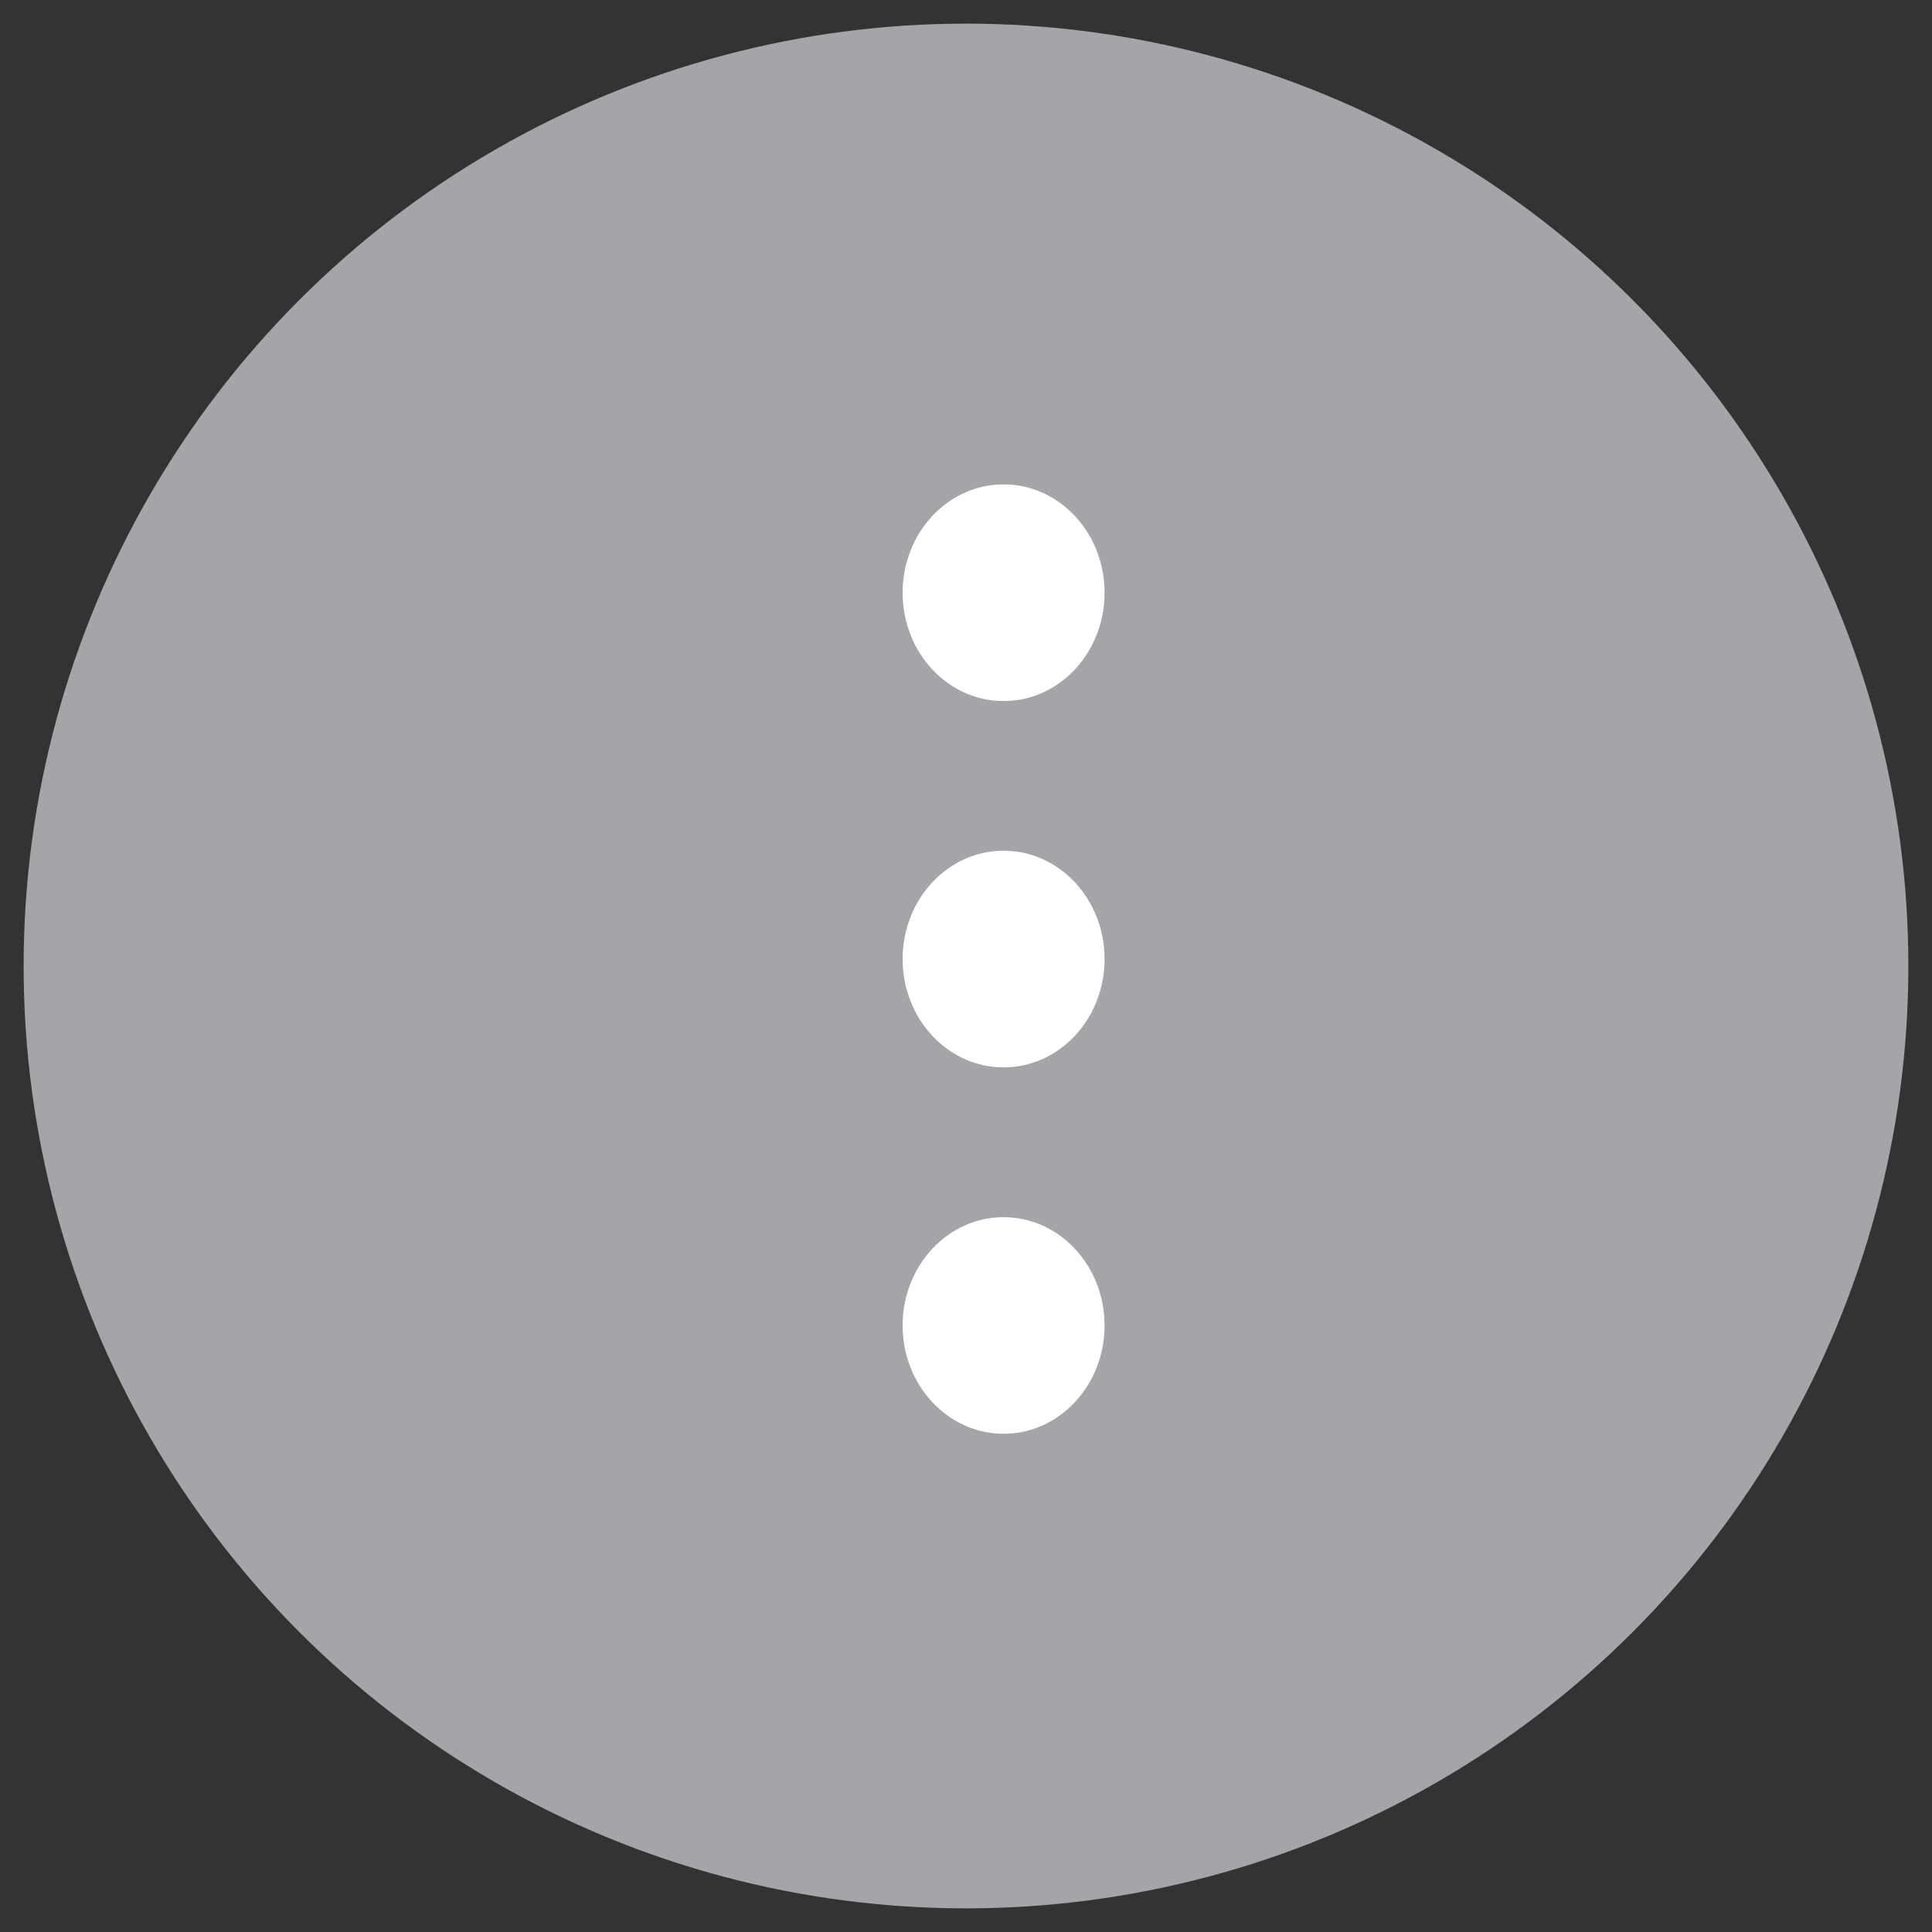<?xml version="1.0" encoding="utf-8"?>
<!-- Generator: Adobe Illustrator 16.0.0, SVG Export Plug-In . SVG Version: 6.00 Build 0)  -->
<!DOCTYPE svg PUBLIC "-//W3C//DTD SVG 1.1//EN" "http://www.w3.org/Graphics/SVG/1.1/DTD/svg11.dtd">
<svg version="1.1" id="Layer_1" xmlns="http://www.w3.org/2000/svg" xmlns:xlink="http://www.w3.org/1999/xlink" x="0px" y="0px"
	 width="52px" height="52px" viewBox="0 0 52 52" enable-background="new 0 0 52 52" xml:space="preserve">
<rect x="0" y="0" width="52" height="52" fill="#333333" stroke="none"/>
<circle fill="#A4A4A9" cx="26" cy="26" r="25.364"/>
<ellipse fill="#FFFFFF" cx="27.012" cy="15.953" rx="2.718" ry="2.916"/>
<ellipse fill="#FFFFFF" cx="27.012" cy="25.813" rx="2.718" ry="2.916"/>
<ellipse fill="#FFFFFF" cx="27.012" cy="35.675" rx="2.718" ry="2.915"/>
</svg>
